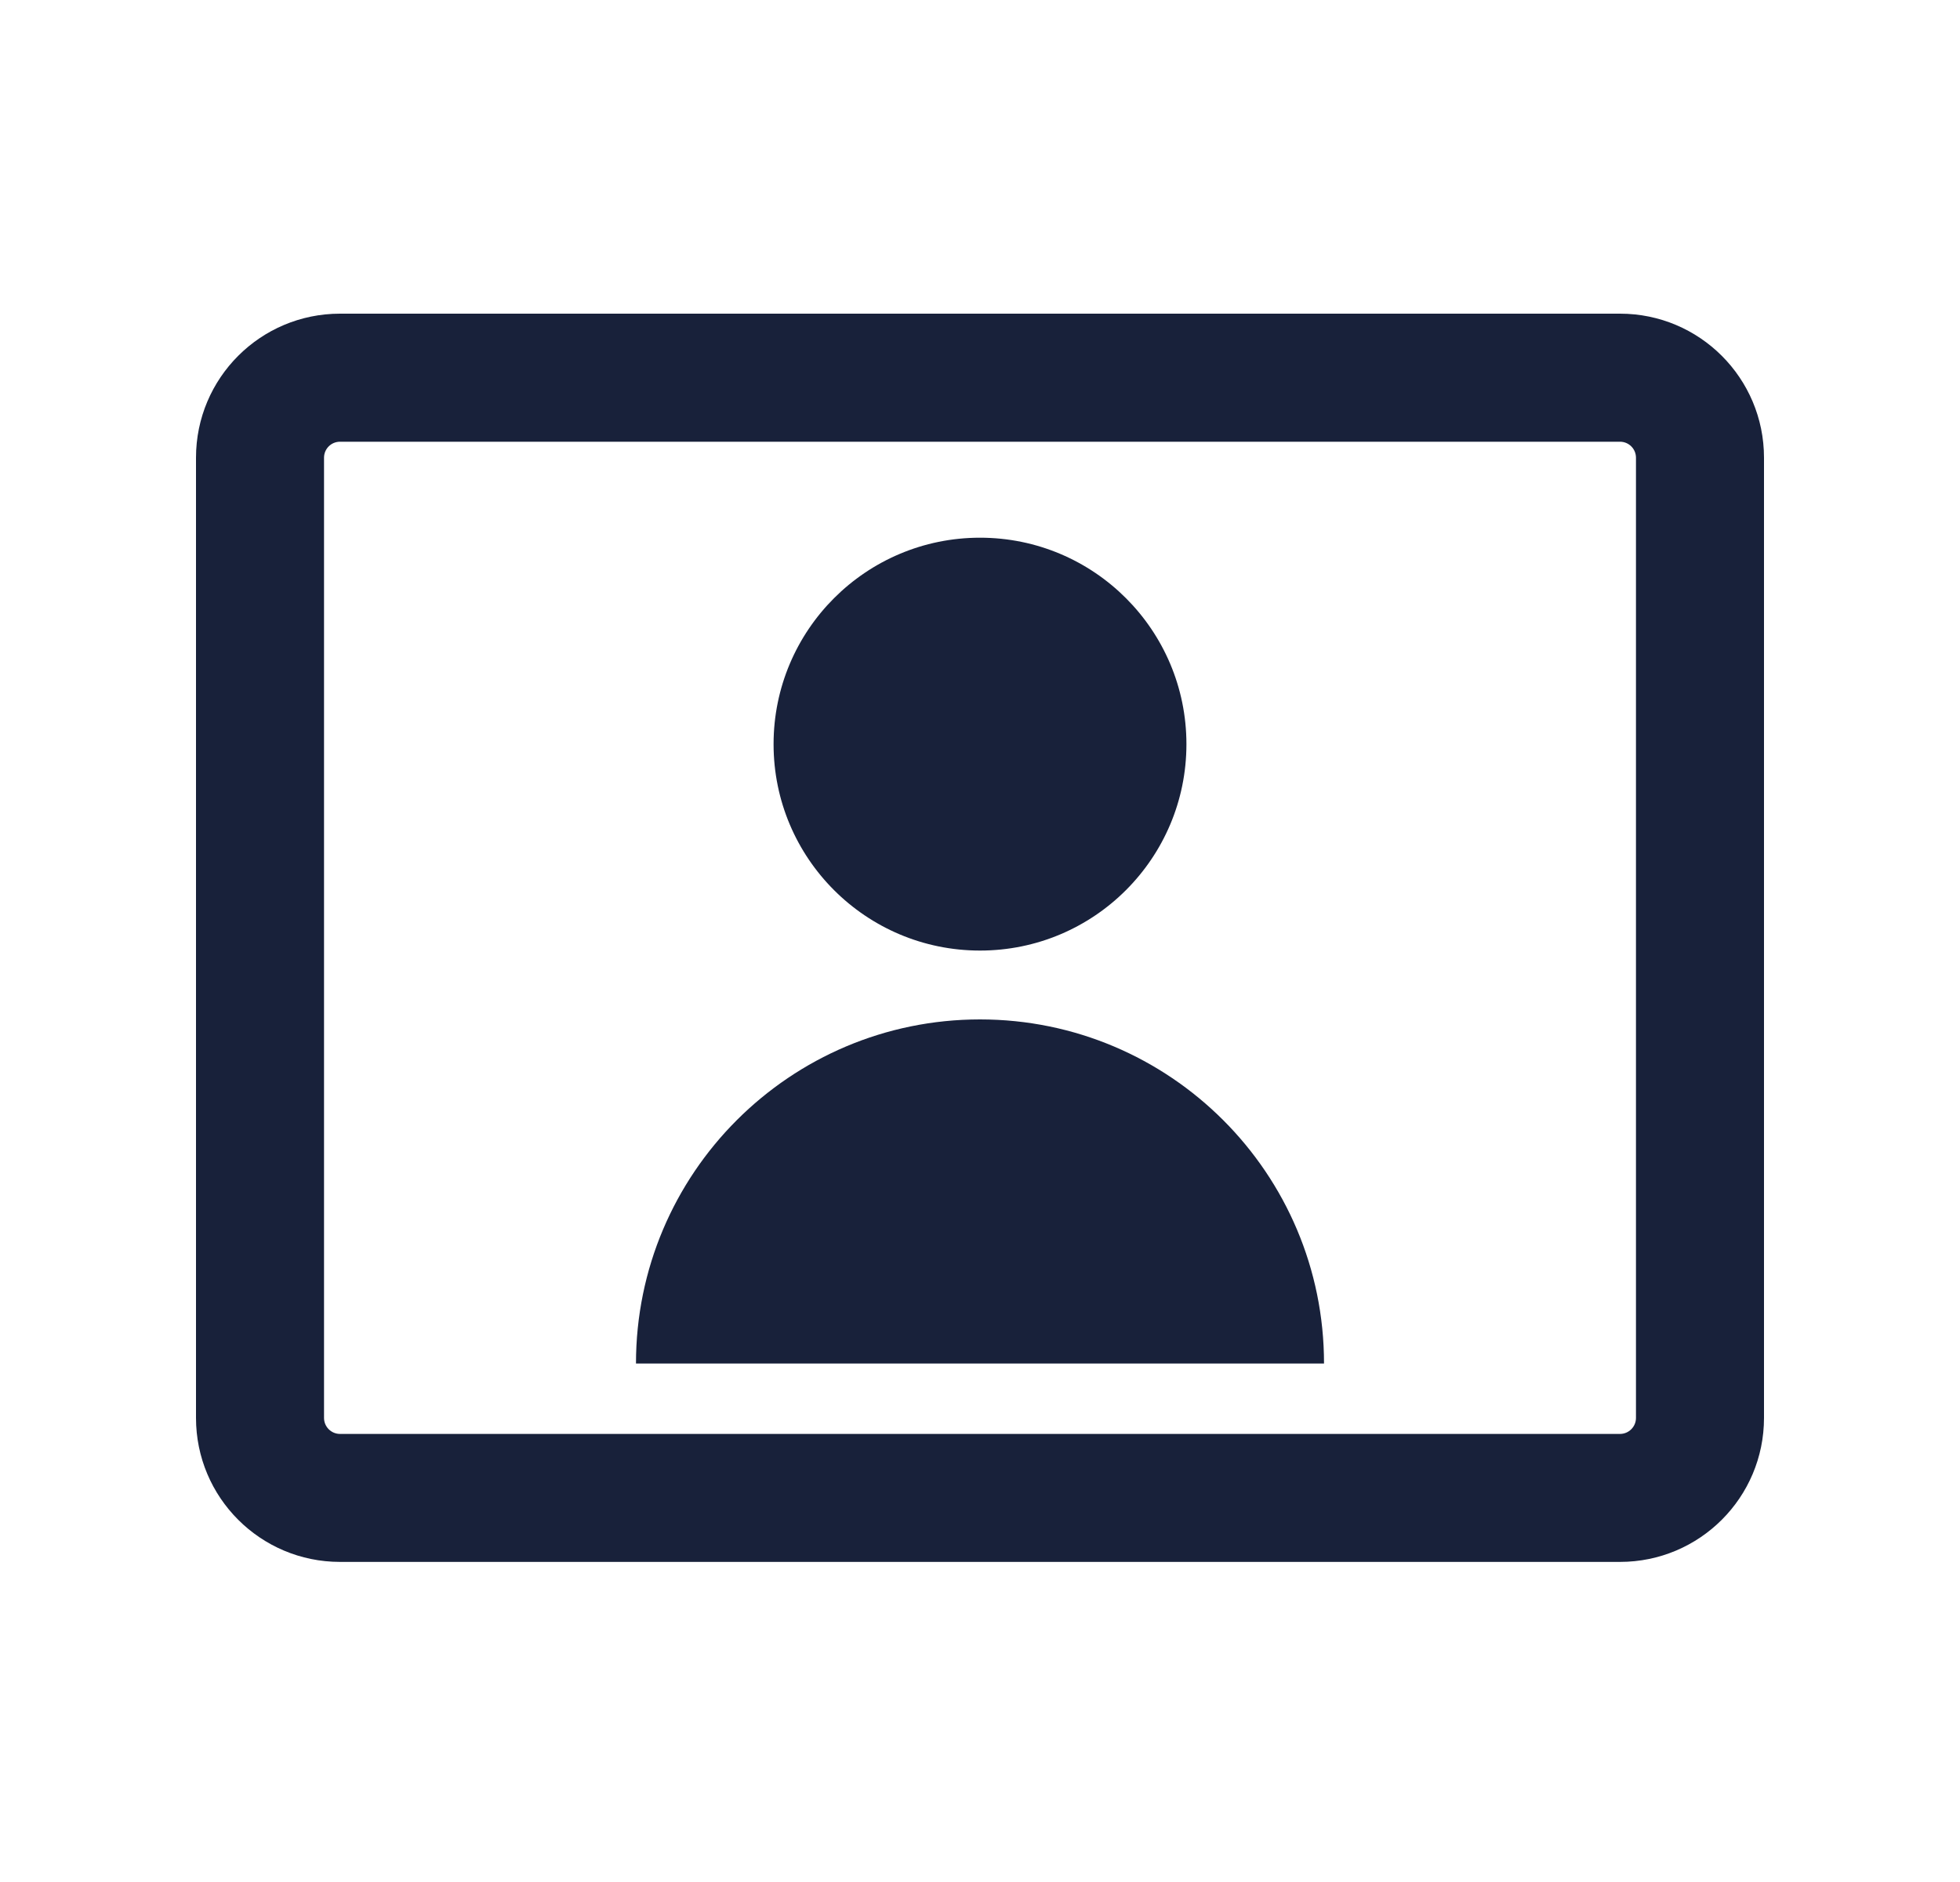 <svg width="25" height="24" viewBox="0 0 25 24" fill="none" xmlns="http://www.w3.org/2000/svg">
<path fill-rule="evenodd" clip-rule="evenodd" d="M20.663 4C21.678 4 22.5 4.822 22.5 5.837V18.082C22.5 19.096 21.678 19.918 20.663 19.918L4.337 19.918C3.322 19.918 2.5 19.096 2.5 18.082L2.5 5.837C2.5 4.822 3.322 4 4.337 4L20.663 4ZM20.867 5.837C20.867 5.724 20.776 5.633 20.663 5.633L4.337 5.633C4.224 5.633 4.133 5.724 4.133 5.837L4.133 18.082C4.133 18.194 4.224 18.286 4.337 18.286L20.663 18.286C20.776 18.286 20.867 18.194 20.867 18.082V5.837Z" fill="#18213A"/>
<path d="M15.133 9.49C15.133 10.944 13.954 12.122 12.5 12.122C11.046 12.122 9.867 10.944 9.867 9.49C9.867 8.036 11.046 6.857 12.5 6.857C13.954 6.857 15.133 8.036 15.133 9.49Z" fill="#18213A"/>
<path fill-rule="evenodd" clip-rule="evenodd" d="M16.888 17.388C16.888 14.964 14.923 13 12.5 13C10.077 13 8.112 14.964 8.112 17.388H16.888Z" fill="#18213A"/>
</svg>

